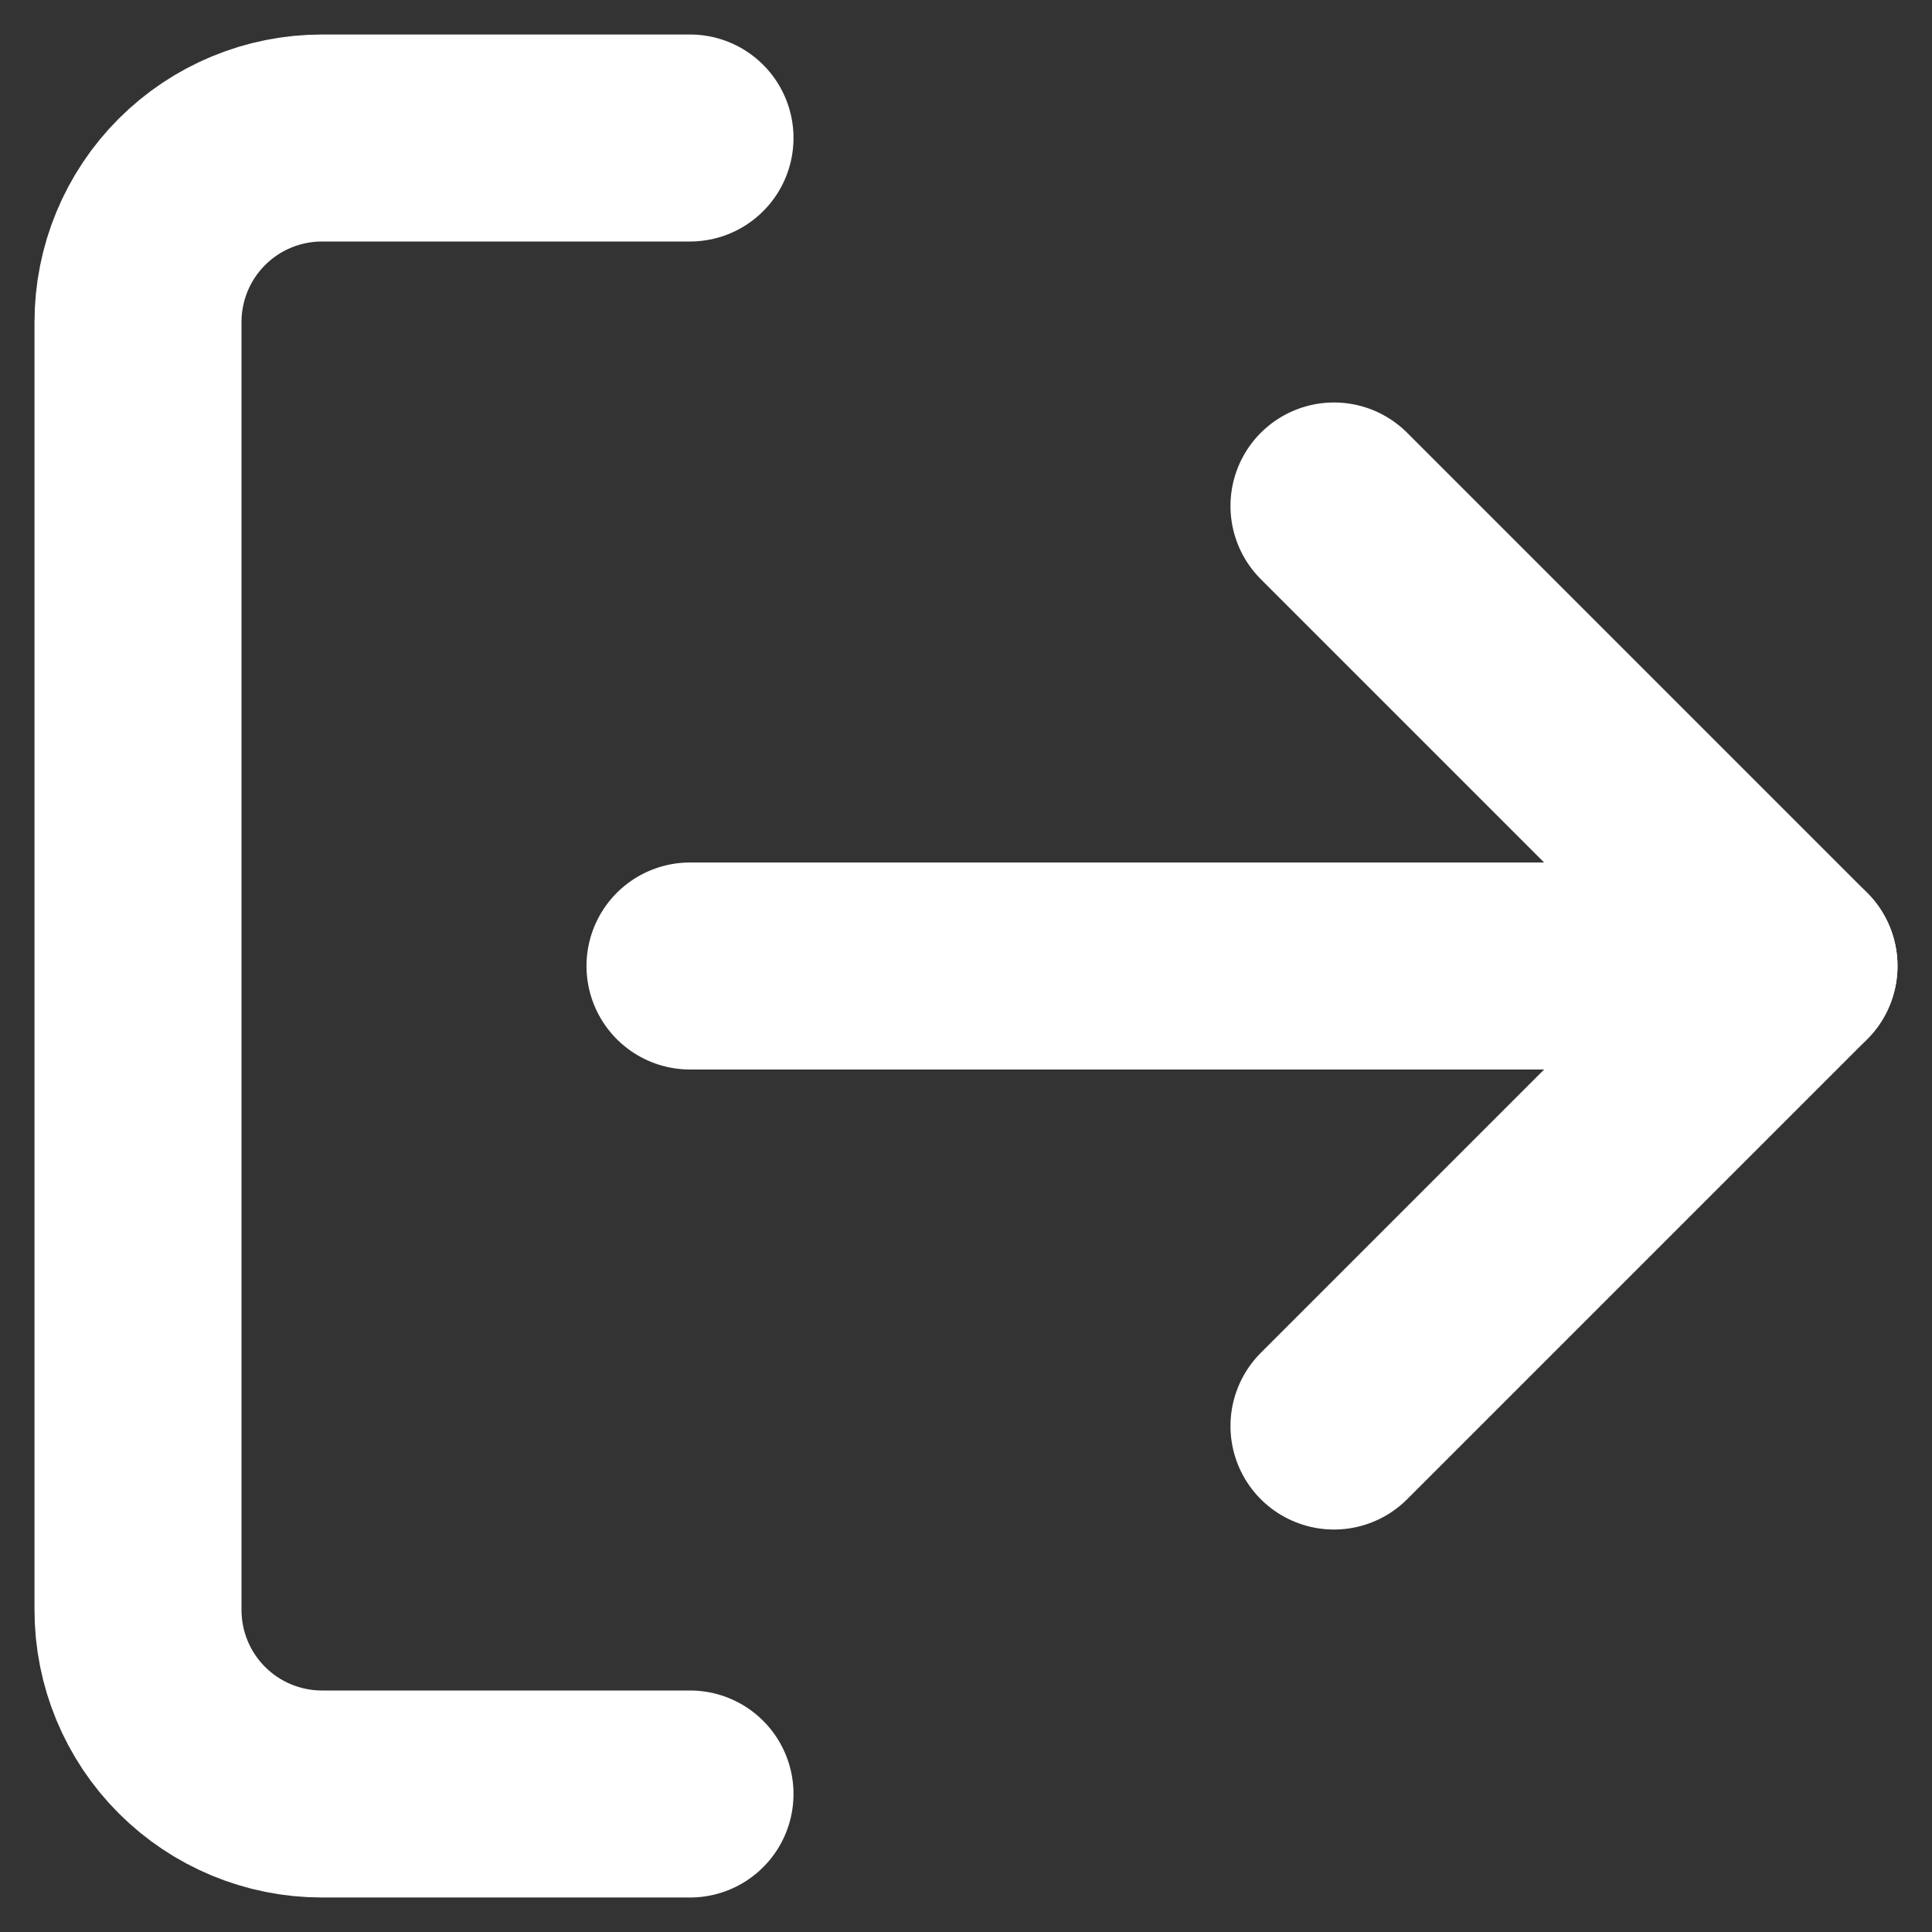 <svg width="28" height="28" viewBox="0 0 28 28" fill="none" xmlns="http://www.w3.org/2000/svg">
<rect x="0" y="0" width="28" height="28" fill="#333333" stroke="none"/>
<path d="M10 26H4.667C3.959 26 3.281 25.719 2.781 25.219C2.281 24.719 2 24.041 2 23.333V4.667C2 3.959 2.281 3.281 2.781 2.781C3.281 2.281 3.959 2 4.667 2H10" stroke="white" stroke-width="3" stroke-linecap="round" stroke-linejoin="round"/>
<path d="M19.333 20.667L26 14L19.333 7.333" stroke="white" stroke-width="3" stroke-linecap="round" stroke-linejoin="round"/>
<path d="M26 14H10" stroke="white" stroke-width="3" stroke-linecap="round" stroke-linejoin="round"/>
</svg>

